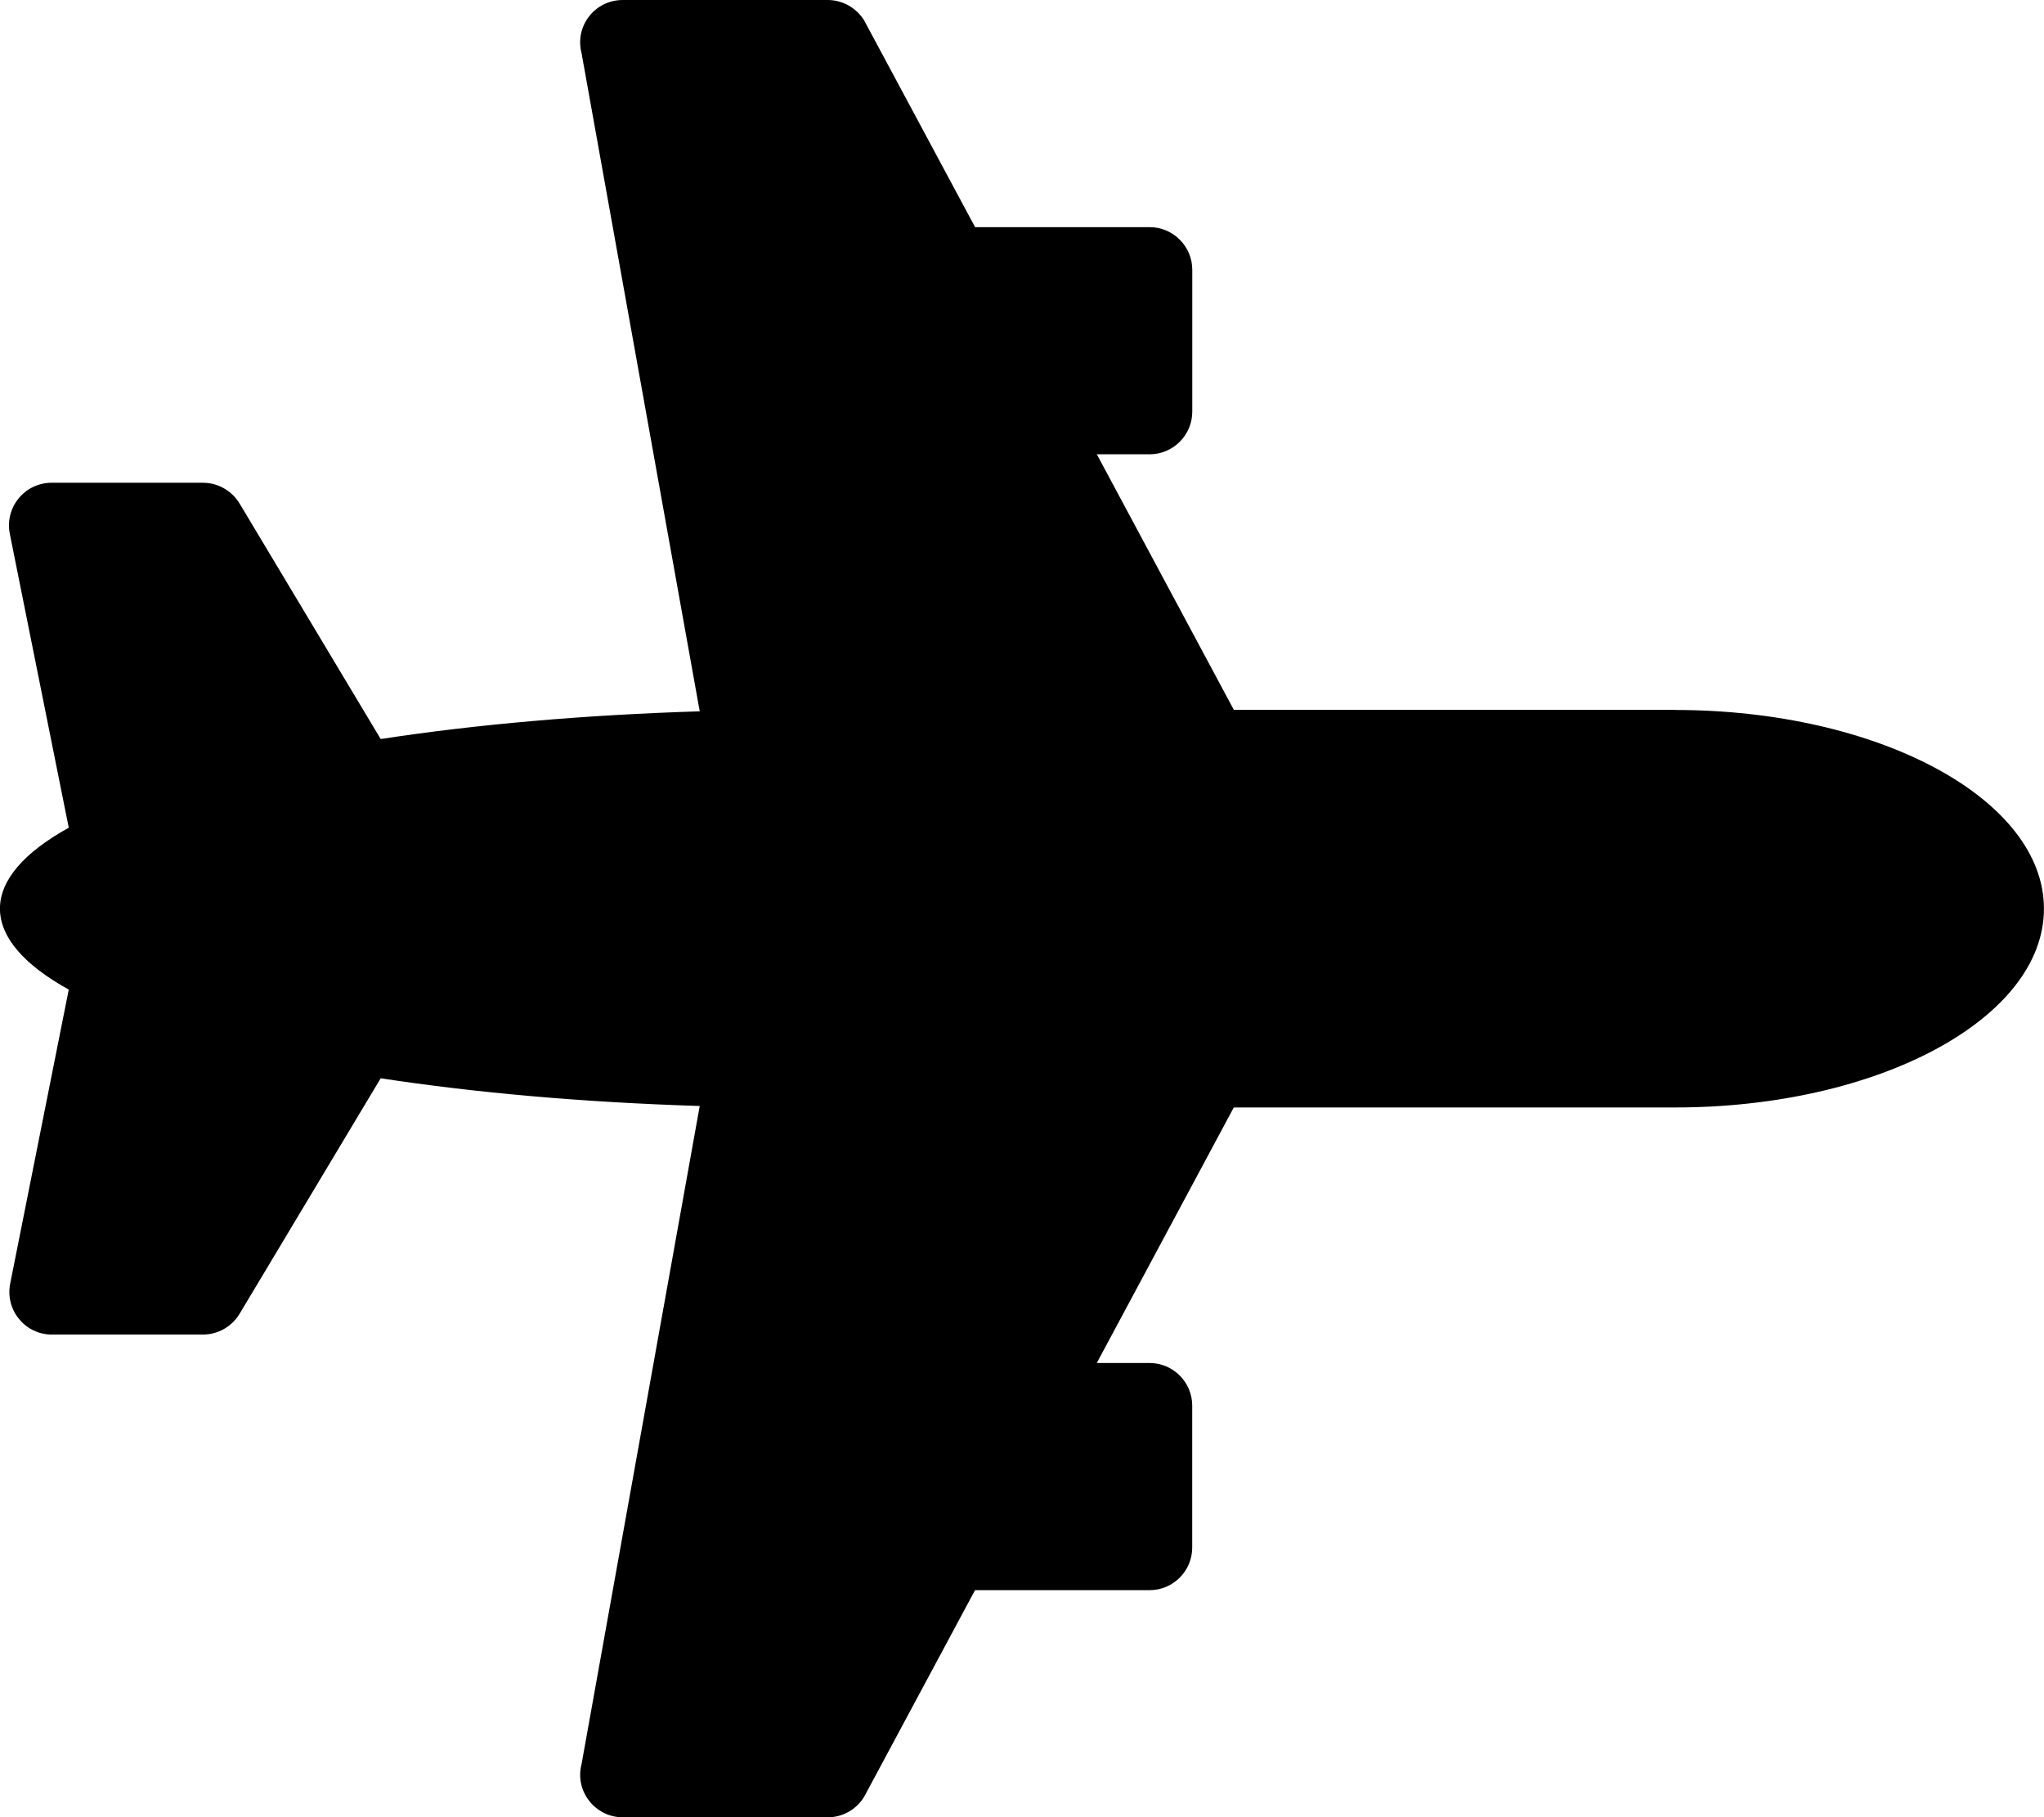<!-- Generated by IcoMoon.io -->
<svg version="1.1" xmlns="http://www.w3.org/2000/svg" width="36" height="32" viewBox="0 0 36 32">
<title>plane-alt-solid</title>
<path d="M29.5 12.5h-7.769l-2.413-4.5h0.931c0.413 0 0.75-0.338 0.75-0.75v-2.5c0-0.412-0.337-0.75-0.75-0.75h-3.075l-1.956-3.644c-0.137-0.219-0.381-0.356-0.637-0.356h-3.613c-0.494 0-0.85 0.463-0.725 0.938l2.081 11.588c-2.037 0.063-3.944 0.231-5.619 0.488l-2.487-4.15c-0.138-0.225-0.381-0.363-0.644-0.363h-2.663c-0.475 0-0.831 0.431-0.738 0.9l1.038 5.175c-0.781 0.431-1.212 0.919-1.212 1.425s0.431 0.994 1.212 1.425l-1.031 5.175c-0.094 0.469 0.263 0.9 0.731 0.9h2.663c0.263 0 0.506-0.137 0.644-0.363l2.487-4.15c1.675 0.256 3.581 0.425 5.619 0.488l-2.081 11.588c-0.125 0.475 0.238 0.938 0.725 0.938h3.612c0.262 0 0.5-0.137 0.637-0.356l1.956-3.644h3.075c0.413 0 0.75-0.337 0.75-0.75v-2.5c0-0.413-0.337-0.75-0.75-0.75h-0.931l2.413-4.5h7.769c3.588 0 6.5-1.569 6.5-3.5s-2.913-3.5-6.5-3.5z"></path>
</svg>
